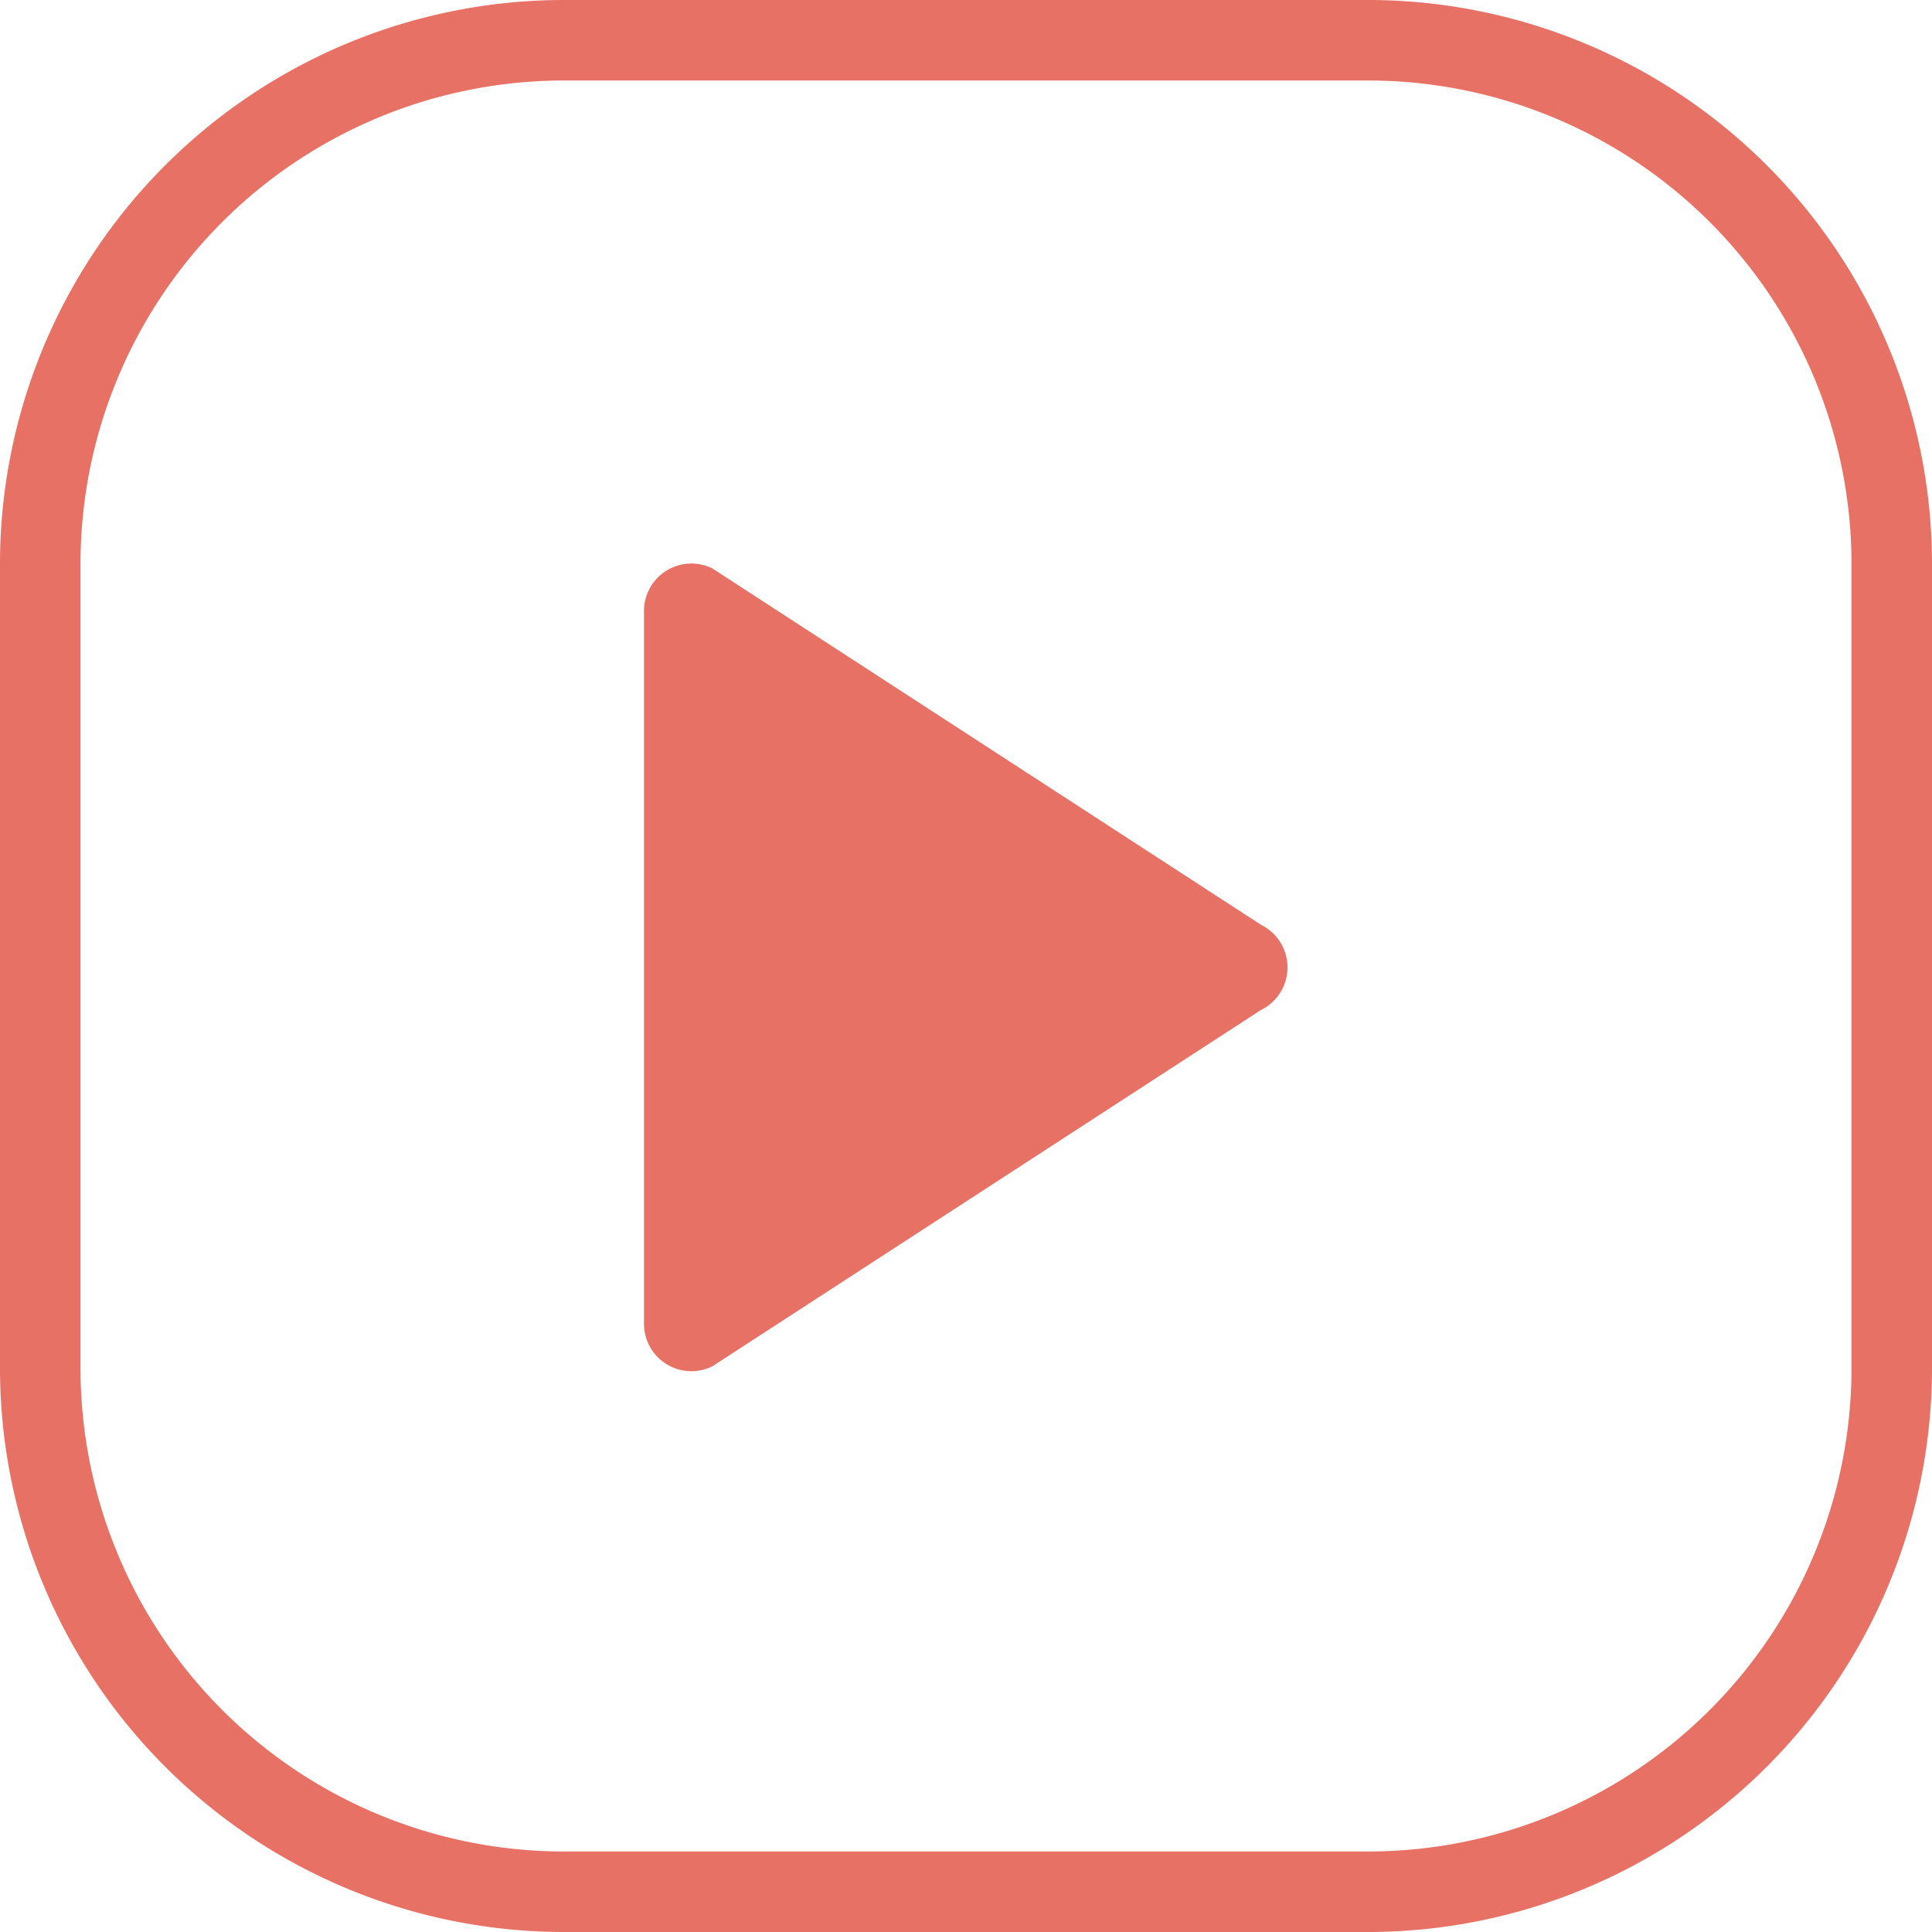 <svg xmlns="http://www.w3.org/2000/svg" width="24" height="24" viewBox="0 0 24 24">
  <g id="Grupo_227" data-name="Grupo 227" transform="translate(-4707 7)">
    <path id="Subtração_3" data-name="Subtração 3" d="M17,24H7a7.008,7.008,0,0,1-7-7V7A7.008,7.008,0,0,1,7,0H17a7.008,7.008,0,0,1,7,7V17A7.008,7.008,0,0,1,17,24ZM7,1A6.007,6.007,0,0,0,1,7V17a6.007,6.007,0,0,0,6,6H17a6.007,6.007,0,0,0,6-6V7a6.007,6.007,0,0,0-6-6Z" transform="translate(4707 -7)" fill="#e67164"/>
    <g id="youtube-icon" transform="translate(4704.385 -8.48)">
      <path id="Caminho_21" data-name="Caminho 21" d="M210.666,174.275l-6.817,4.428a.589.589,0,0,1-.849-.526v-8.859a.589.589,0,0,1,.849-.527l6.817,4.428a.59.59,0,0,1,0,1.057Z" transform="translate(-192.385 -160.25)" fill="#e67164"/>
    </g>
  </g>
</svg>
